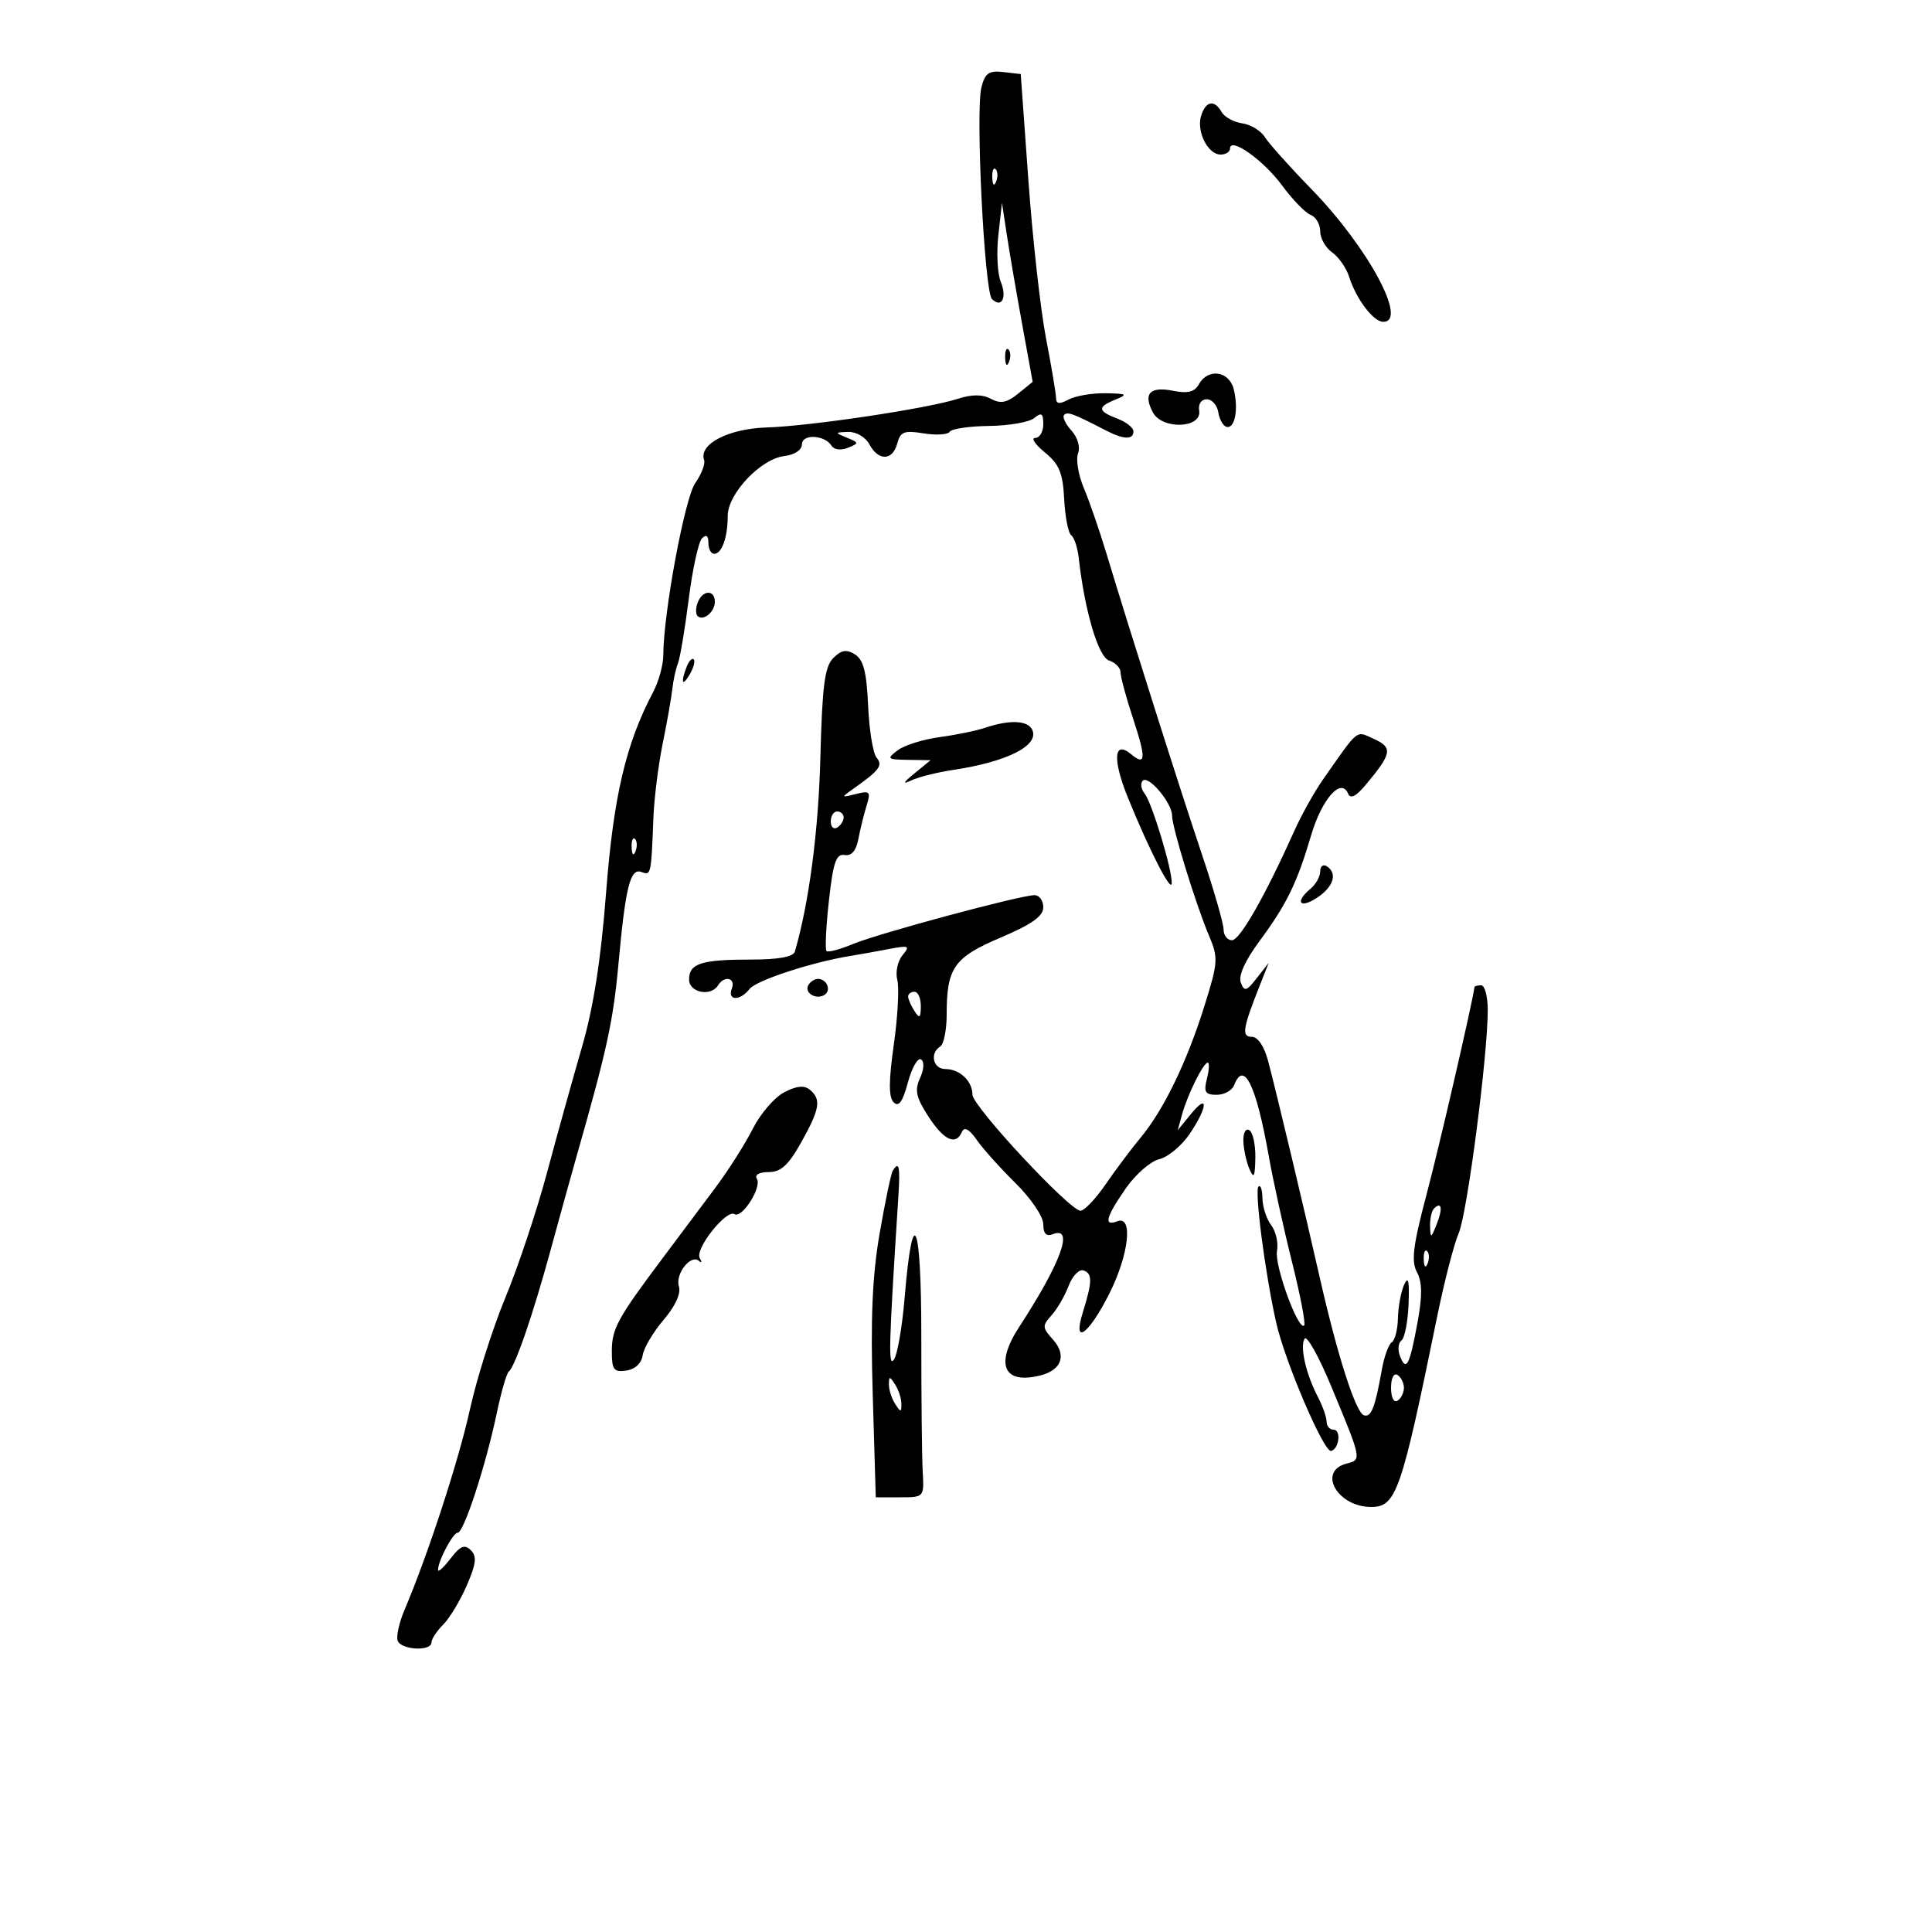 <svg xmlns="http://www.w3.org/2000/svg" width="300" height="300" viewBox="0 0 300 300" version="1.1">
	<path d="M 152.390 13.582 C 151.463 17.274, 152.859 45.259, 154.028 46.428 C 155.531 47.931, 156.409 46.213, 155.396 43.754 C 154.885 42.514, 154.718 39.250, 155.026 36.500 L 155.584 31.500 156.346 36.500 C 156.765 39.250, 157.838 45.504, 158.730 50.399 L 160.351 59.297 158.083 61.134 C 156.337 62.547, 155.367 62.732, 153.874 61.933 C 152.534 61.216, 150.939 61.215, 148.717 61.931 C 144.026 63.442, 125.868 66.163, 119.031 66.378 C 113.093 66.565, 108.461 68.976, 109.333 71.427 C 109.543 72.017, 108.924 73.632, 107.957 75.015 C 106.322 77.354, 103.009 95.222, 102.994 101.780 C 102.990 103.276, 102.274 105.850, 101.402 107.500 C 97.190 115.466, 95.257 123.711, 94.115 138.585 C 93.316 148.990, 92.153 156.437, 90.367 162.585 C 88.943 167.488, 86.493 176.296, 84.922 182.157 C 83.352 188.018, 80.447 196.729, 78.466 201.514 C 76.485 206.299, 74.012 214.103, 72.969 218.857 C 71.231 226.780, 66.467 241.383, 62.808 250 C 61.991 251.925, 61.512 254.063, 61.745 254.750 C 62.236 256.204, 67 256.466, 67 255.039 C 67 254.510, 67.811 253.273, 68.802 252.289 C 69.793 251.305, 71.443 248.573, 72.469 246.217 C 73.937 242.846, 74.074 241.675, 73.113 240.717 C 72.153 239.760, 71.480 240.035, 69.968 242 C 68.910 243.375, 68.034 244.184, 68.022 243.797 C 67.980 242.451, 70.326 238, 71.079 238 C 72.021 238, 75.446 227.516, 77.122 219.500 C 77.812 216.200, 78.652 213.275, 78.990 213 C 79.996 212.179, 82.771 204.115, 85.527 194 C 86.950 188.775, 88.757 182.250, 89.543 179.500 C 94.223 163.111, 95.218 158.561, 96.012 149.890 C 97.134 137.636, 97.858 134.732, 99.623 135.409 C 101.089 135.971, 101.116 135.847, 101.459 127 C 101.576 123.975, 102.223 118.800, 102.896 115.500 C 103.569 112.200, 104.244 108.375, 104.396 107 C 104.548 105.625, 104.942 103.825, 105.272 103 C 105.601 102.175, 106.353 97.695, 106.942 93.044 C 107.531 88.393, 108.460 84.140, 109.006 83.594 C 109.665 82.935, 110 83.174, 110 84.300 C 110 85.235, 110.402 86, 110.893 86 C 112.088 86, 113 83.450, 113 80.108 C 113 76.659, 118.140 71.234, 121.809 70.811 C 123.383 70.629, 124.509 69.877, 124.522 69 C 124.547 67.326, 128.074 67.513, 129.149 69.246 C 129.516 69.837, 130.603 69.964, 131.649 69.538 C 133.414 68.820, 133.407 68.747, 131.500 67.963 C 129.586 67.176, 129.595 67.138, 131.715 67.070 C 132.959 67.031, 134.399 67.877, 135 69 C 136.404 71.624, 138.622 71.552, 139.326 68.860 C 139.805 67.030, 140.399 66.803, 143.425 67.294 C 145.371 67.610, 147.194 67.495, 147.477 67.038 C 147.759 66.581, 150.514 66.177, 153.599 66.140 C 156.683 66.103, 159.836 65.551, 160.604 64.914 C 161.724 63.984, 162 64.174, 162 65.878 C 162 67.045, 161.438 68.002, 160.750 68.005 C 160.063 68.008, 160.736 69.020, 162.246 70.255 C 164.481 72.083, 165.039 73.429, 165.246 77.500 C 165.386 80.250, 165.878 82.777, 166.340 83.115 C 166.802 83.453, 167.326 85.028, 167.504 86.615 C 168.432 94.896, 170.547 102.039, 172.230 102.573 C 173.203 102.882, 174 103.710, 174 104.412 C 174 105.115, 174.873 108.336, 175.940 111.571 C 178 117.815, 177.929 119.016, 175.613 117.094 C 172.951 114.885, 172.730 117.906, 175.121 123.806 C 178.425 131.958, 181.886 138.726, 181.947 137.154 C 182.029 135.067, 178.880 124.652, 177.737 123.226 C 177.175 122.525, 177.043 121.625, 177.444 121.226 C 178.342 120.331, 182 124.686, 182 126.652 C 182 128.474, 185.650 140.345, 187.713 145.234 C 189.198 148.752, 189.158 149.386, 187.014 156.234 C 184.294 164.921, 180.692 172.351, 177.118 176.647 C 175.678 178.377, 173.233 181.640, 171.685 183.897 C 170.137 186.154, 168.380 188, 167.781 188 C 166.113 188, 151 171.768, 151 169.976 C 151 167.874, 149.021 166, 146.800 166 C 144.886 166, 144.323 163.537, 146 162.500 C 146.550 162.160, 147 159.913, 147 157.506 C 147 150.266, 148.122 148.673, 155.402 145.579 C 160.212 143.535, 162 142.263, 162 140.887 C 162 139.849, 161.391 139, 160.647 139 C 158.456 139, 136.393 144.938, 132.426 146.595 C 130.423 147.432, 128.584 147.918, 128.340 147.674 C 128.096 147.430, 128.264 143.916, 128.712 139.865 C 129.373 133.897, 129.835 132.551, 131.148 132.767 C 132.223 132.945, 132.944 132.104, 133.290 130.267 C 133.578 128.745, 134.151 126.416, 134.564 125.092 C 135.242 122.920, 135.080 122.744, 132.908 123.292 C 130.587 123.879, 130.572 123.849, 132.500 122.484 C 136.608 119.576, 137.133 118.866, 136.101 117.622 C 135.551 116.959, 134.966 113.332, 134.800 109.563 C 134.573 104.373, 134.080 102.445, 132.769 101.621 C 131.439 100.786, 130.655 100.916, 129.390 102.182 C 128.058 103.514, 127.674 106.479, 127.386 117.665 C 127.093 129.053, 125.620 140.254, 123.428 147.750 C 123.185 148.583, 120.911 149, 116.613 149 C 108.872 149, 107 149.605, 107 152.107 C 107 154.131, 110.386 154.803, 111.500 153 C 112.478 151.417, 114.276 151.838, 113.638 153.500 C 112.905 155.411, 114.924 155.459, 116.390 153.565 C 117.413 152.243, 126.086 149.398, 132 148.445 C 133.375 148.223, 136.074 147.740, 137.997 147.371 C 141.161 146.764, 141.364 146.857, 140.129 148.345 C 139.378 149.249, 139.020 150.969, 139.333 152.166 C 139.646 153.364, 139.402 157.884, 138.790 162.210 C 137.988 167.881, 137.981 170.381, 138.766 171.166 C 139.551 171.951, 140.167 171.094, 140.974 168.097 C 141.590 165.810, 142.505 164.194, 143.009 164.506 C 143.551 164.840, 143.491 166.022, 142.864 167.400 C 141.999 169.297, 142.238 170.398, 144.152 173.351 C 146.571 177.085, 148.425 177.936, 149.378 175.750 C 149.742 174.916, 150.503 175.332, 151.666 177 C 152.624 178.375, 155.341 181.405, 157.704 183.733 C 160.088 186.082, 162 188.912, 162 190.090 C 162 191.567, 162.457 192.039, 163.500 191.638 C 166.836 190.358, 164.755 196.077, 158.254 206.053 C 154.457 211.879, 155.828 215.013, 161.545 213.578 C 164.878 212.741, 165.677 210.406, 163.466 207.963 C 161.841 206.167, 161.825 205.851, 163.275 204.248 C 164.147 203.285, 165.345 201.223, 165.937 199.667 C 166.528 198.111, 167.572 197.035, 168.256 197.276 C 169.649 197.768, 169.625 198.995, 168.130 203.816 C 166.508 209.046, 169.033 207.263, 172.233 200.919 C 175.300 194.839, 175.991 188.682, 173.500 189.638 C 171.329 190.471, 171.697 189.035, 174.804 184.540 C 176.310 182.362, 178.653 180.318, 180.010 179.998 C 181.367 179.677, 183.495 177.905, 184.739 176.060 C 187.551 171.887, 187.682 169.610, 184.915 173 L 182.875 175.500 183.564 173 C 184.405 169.950, 186.868 165, 187.545 165 C 187.816 165, 187.756 166.125, 187.411 167.500 C 186.888 169.583, 187.140 170, 188.923 170 C 190.100 170, 191.322 169.325, 191.638 168.500 C 193.147 164.569, 195.055 168.476, 197.012 179.500 C 197.696 183.350, 199.317 190.743, 200.615 195.929 C 201.913 201.115, 202.767 205.566, 202.513 205.820 C 201.610 206.724, 197.868 196.472, 198.291 194.256 C 198.528 193.016, 198.124 191.214, 197.393 190.251 C 196.662 189.288, 196.049 187.412, 196.032 186.083 C 196.014 184.754, 195.738 183.928, 195.419 184.248 C 194.777 184.890, 196.446 197.728, 198.168 205.389 C 199.518 211.399, 205.586 225.573, 206.693 225.303 C 207.940 224.998, 208.286 222, 207.073 222 C 206.483 222, 205.997 221.438, 205.994 220.750 C 205.990 220.063, 205.385 218.345, 204.648 216.933 C 202.792 213.376, 201.815 209.108, 202.576 207.877 C 202.926 207.311, 204.769 210.594, 206.672 215.173 C 211.497 226.790, 211.469 226.644, 209.081 227.269 C 204.528 228.459, 207.681 234, 212.911 234 C 216.800 234, 217.585 231.738, 223.148 204.500 C 224.271 199, 225.781 193.150, 226.502 191.500 C 227.828 188.470, 231.048 163.682, 231.017 156.750 C 231.008 154.688, 230.550 153, 230 153 C 229.450 153, 228.983 153.113, 228.963 153.250 C 228.526 156.222, 223.476 178.075, 221.520 185.456 C 219.411 193.417, 219.111 195.838, 220.022 197.541 C 220.860 199.107, 220.877 201.215, 220.085 205.499 C 218.870 212.069, 218.342 213.054, 217.378 210.542 C 217.010 209.583, 217.117 208.506, 217.615 208.149 C 218.114 207.792, 218.611 205.250, 218.721 202.500 C 218.865 198.872, 218.675 198.049, 218.030 199.500 C 217.541 200.600, 217.109 202.936, 217.070 204.691 C 217.032 206.446, 216.601 208.129, 216.113 208.430 C 215.626 208.731, 214.927 210.670, 214.560 212.739 C 213.521 218.598, 212.914 220.138, 211.789 219.763 C 210.517 219.339, 207.690 210.539, 204.959 198.500 C 202.460 187.480, 198.250 169.823, 196.912 164.750 C 196.314 162.483, 195.318 161, 194.394 161 C 192.759 161, 192.950 159.755, 195.626 153 L 197.012 149.500 195.160 151.872 C 193.553 153.929, 193.223 154.024, 192.671 152.586 C 192.269 151.536, 193.313 149.197, 195.517 146.214 C 199.798 140.418, 201.391 137.160, 203.592 129.704 C 205.268 124.026, 208.281 120.650, 209.345 123.258 C 209.684 124.088, 210.549 123.671, 211.955 122 C 216.131 117.033, 216.318 116.102, 213.401 114.773 C 210.484 113.444, 211.104 112.958, 205.462 121 C 204.111 122.925, 202.099 126.525, 200.990 129 C 196.467 139.091, 192.530 146, 191.302 146 C 190.586 146, 190 145.252, 190 144.338 C 190 143.424, 188.474 138.136, 186.608 132.588 C 183.217 122.500, 175.522 98.250, 171.824 86 C 170.746 82.425, 169.161 77.837, 168.304 75.804 C 167.446 73.771, 167.038 71.343, 167.396 70.409 C 167.776 69.421, 167.344 67.932, 166.364 66.849 C 165.437 65.825, 164.932 64.734, 165.242 64.425 C 165.779 63.888, 166.633 64.206, 171.736 66.844 C 174.500 68.273, 176 68.319, 176 66.975 C 176 66.412, 174.875 65.523, 173.500 65 C 170.413 63.826, 170.360 63.193, 173.250 62.031 C 175.192 61.250, 174.978 61.118, 171.684 61.063 C 169.586 61.029, 166.998 61.466, 165.934 62.035 C 164.489 62.809, 163.995 62.745, 163.980 61.785 C 163.970 61.078, 163.266 56.900, 162.418 52.500 C 161.569 48.100, 160.341 37.075, 159.688 28 L 158.500 11.500 155.785 11.187 C 153.550 10.929, 152.950 11.353, 152.390 13.582 M 186.512 17.962 C 185.744 20.382, 187.555 24, 189.535 24 C 190.341 24, 191 23.577, 191 23.059 C 191 21.187, 196.195 24.872, 199.074 28.786 C 200.695 30.991, 202.692 33.052, 203.511 33.366 C 204.330 33.680, 205 34.826, 205 35.912 C 205 36.998, 205.835 38.475, 206.857 39.193 C 207.878 39.912, 209.068 41.625, 209.501 43 C 210.575 46.404, 213.230 49.930, 214.750 49.969 C 218.726 50.069, 212.428 38.394, 203.632 29.359 C 200.259 25.896, 197.004 22.260, 196.398 21.281 C 195.792 20.301, 194.217 19.344, 192.898 19.154 C 191.579 18.963, 190.140 18.176, 189.700 17.404 C 188.574 15.427, 187.243 15.660, 186.512 17.962 M 154.079 27.583 C 154.127 28.748, 154.364 28.985, 154.683 28.188 C 154.972 27.466, 154.936 26.603, 154.604 26.271 C 154.272 25.939, 154.036 26.529, 154.079 27.583 M 156.079 55.583 C 156.127 56.748, 156.364 56.985, 156.683 56.188 C 156.972 55.466, 156.936 54.603, 156.604 54.271 C 156.272 53.939, 156.036 54.529, 156.079 55.583 M 186.176 59.650 C 185.493 60.871, 184.449 61.140, 182.165 60.683 C 178.554 59.961, 177.462 61.126, 179.020 64.038 C 180.481 66.767, 186.671 66.519, 186.206 63.750 C 186.037 62.742, 186.537 62, 187.387 62 C 188.197 62, 189.005 62.918, 189.180 64.040 C 189.356 65.161, 189.944 66.174, 190.486 66.290 C 191.772 66.564, 192.339 63.488, 191.570 60.421 C 190.861 57.600, 187.585 57.131, 186.176 59.650 M 108.345 93.543 C 108.019 94.392, 108.004 95.337, 108.310 95.643 C 109.186 96.519, 111 95.034, 111 93.441 C 111 91.522, 109.092 91.596, 108.345 93.543 M 106.624 103.539 C 105.659 106.053, 105.943 106.702, 107.122 104.675 C 107.706 103.671, 107.973 102.639, 107.715 102.382 C 107.458 102.124, 106.966 102.645, 106.624 103.539 M 153 113 C 151.625 113.464, 148.423 114.122, 145.885 114.462 C 143.347 114.803, 140.422 115.724, 139.385 116.509 C 137.635 117.834, 137.751 117.940, 141 117.990 L 144.500 118.044 142 120.089 C 140.218 121.547, 140.074 121.861, 141.500 121.183 C 142.600 120.660, 145.525 119.928, 148 119.555 C 156.293 118.307, 161.259 115.839, 160.334 113.427 C 159.733 111.861, 156.875 111.695, 153 113 M 129 127.559 C 129 128.416, 129.450 128.840, 130 128.500 C 130.550 128.160, 131 127.459, 131 126.941 C 131 126.423, 130.550 126, 130 126 C 129.450 126, 129 126.702, 129 127.559 M 98.079 131.583 C 98.127 132.748, 98.364 132.985, 98.683 132.188 C 98.972 131.466, 98.936 130.603, 98.604 130.271 C 98.272 129.939, 98.036 130.529, 98.079 131.583 M 205 135.319 C 205 136.109, 204.325 137.315, 203.500 138 C 201.021 140.057, 201.811 141.170, 204.500 139.408 C 207.087 137.713, 207.740 135.576, 206 134.500 C 205.450 134.160, 205 134.528, 205 135.319 M 125.543 152.931 C 124.803 154.128, 126.684 155.313, 128.016 154.490 C 129.135 153.799, 128.400 152, 127 152 C 126.515 152, 125.859 152.419, 125.543 152.931 M 141.015 154.750 C 141.024 155.162, 141.467 156.175, 142 157 C 142.784 158.213, 142.972 158.069, 142.985 156.250 C 142.993 155.012, 142.550 154, 142 154 C 141.450 154, 141.007 154.338, 141.015 154.750 M 121.756 169.618 C 120.246 170.410, 118.057 172.958, 116.891 175.279 C 115.726 177.601, 113.088 181.750, 111.031 184.500 C 108.973 187.250, 105.312 192.139, 102.895 195.365 C 95.862 204.751, 95.011 206.311, 95.005 209.820 C 95.001 212.691, 95.304 213.096, 97.250 212.820 C 98.616 212.626, 99.615 211.698, 99.792 210.458 C 99.953 209.335, 101.411 206.862, 103.032 204.963 C 104.860 202.820, 105.767 200.842, 105.421 199.752 C 104.809 197.822, 107.294 194.673, 108.541 195.798 C 108.970 196.184, 109.020 195.976, 108.654 195.335 C 107.866 193.959, 112.786 187.750, 114.047 188.529 C 115.223 189.256, 118.335 184.351, 117.527 183.044 C 117.145 182.426, 117.892 182, 119.355 182 C 121.258 182, 122.426 180.932, 124.415 177.374 C 127.317 172.181, 127.558 170.706, 125.750 169.211 C 124.874 168.486, 123.679 168.608, 121.756 169.618 M 193.070 177.191 C 193.109 178.461, 193.527 180.400, 194 181.500 C 194.693 183.112, 194.873 182.784, 194.930 179.809 C 194.968 177.779, 194.550 175.840, 194 175.500 C 193.438 175.153, 193.031 175.893, 193.070 177.191 M 138.625 181.798 C 138.354 182.237, 137.436 186.624, 136.586 191.548 C 135.450 198.127, 135.166 204.741, 135.516 216.500 L 135.991 232.500 139.746 232.500 C 143.496 232.500, 143.500 232.496, 143.276 228.500 C 143.153 226.300, 143.055 216.850, 143.060 207.500 C 143.069 189.475, 141.729 186.401, 140.467 201.553 C 140.093 206.049, 139.348 210.352, 138.812 211.114 C 137.910 212.396, 137.998 209.131, 139.501 185.750 C 139.800 181.085, 139.606 180.210, 138.625 181.798 M 222.667 187.667 C 222.300 188.033, 222.029 189.271, 222.063 190.417 C 222.122 192.332, 222.204 192.307, 223.085 190.105 C 224.064 187.657, 223.861 186.472, 222.667 187.667 M 221.079 195.583 C 221.127 196.748, 221.364 196.985, 221.683 196.188 C 221.972 195.466, 221.936 194.603, 221.604 194.271 C 221.272 193.939, 221.036 194.529, 221.079 195.583 M 216 215.500 C 216 216.991, 216.431 217.852, 217 217.500 C 217.550 217.160, 218 216.260, 218 215.500 C 218 214.740, 217.550 213.840, 217 213.500 C 216.431 213.148, 216 214.009, 216 215.500 M 138.031 215 C 138.031 215.825, 138.467 217.175, 139 218 C 139.862 219.333, 139.969 219.333, 139.969 218 C 139.969 217.175, 139.533 215.825, 139 215 C 138.138 213.667, 138.031 213.667, 138.031 215" stroke="none" fill="black" fill-rule="evenodd"/>
</svg>